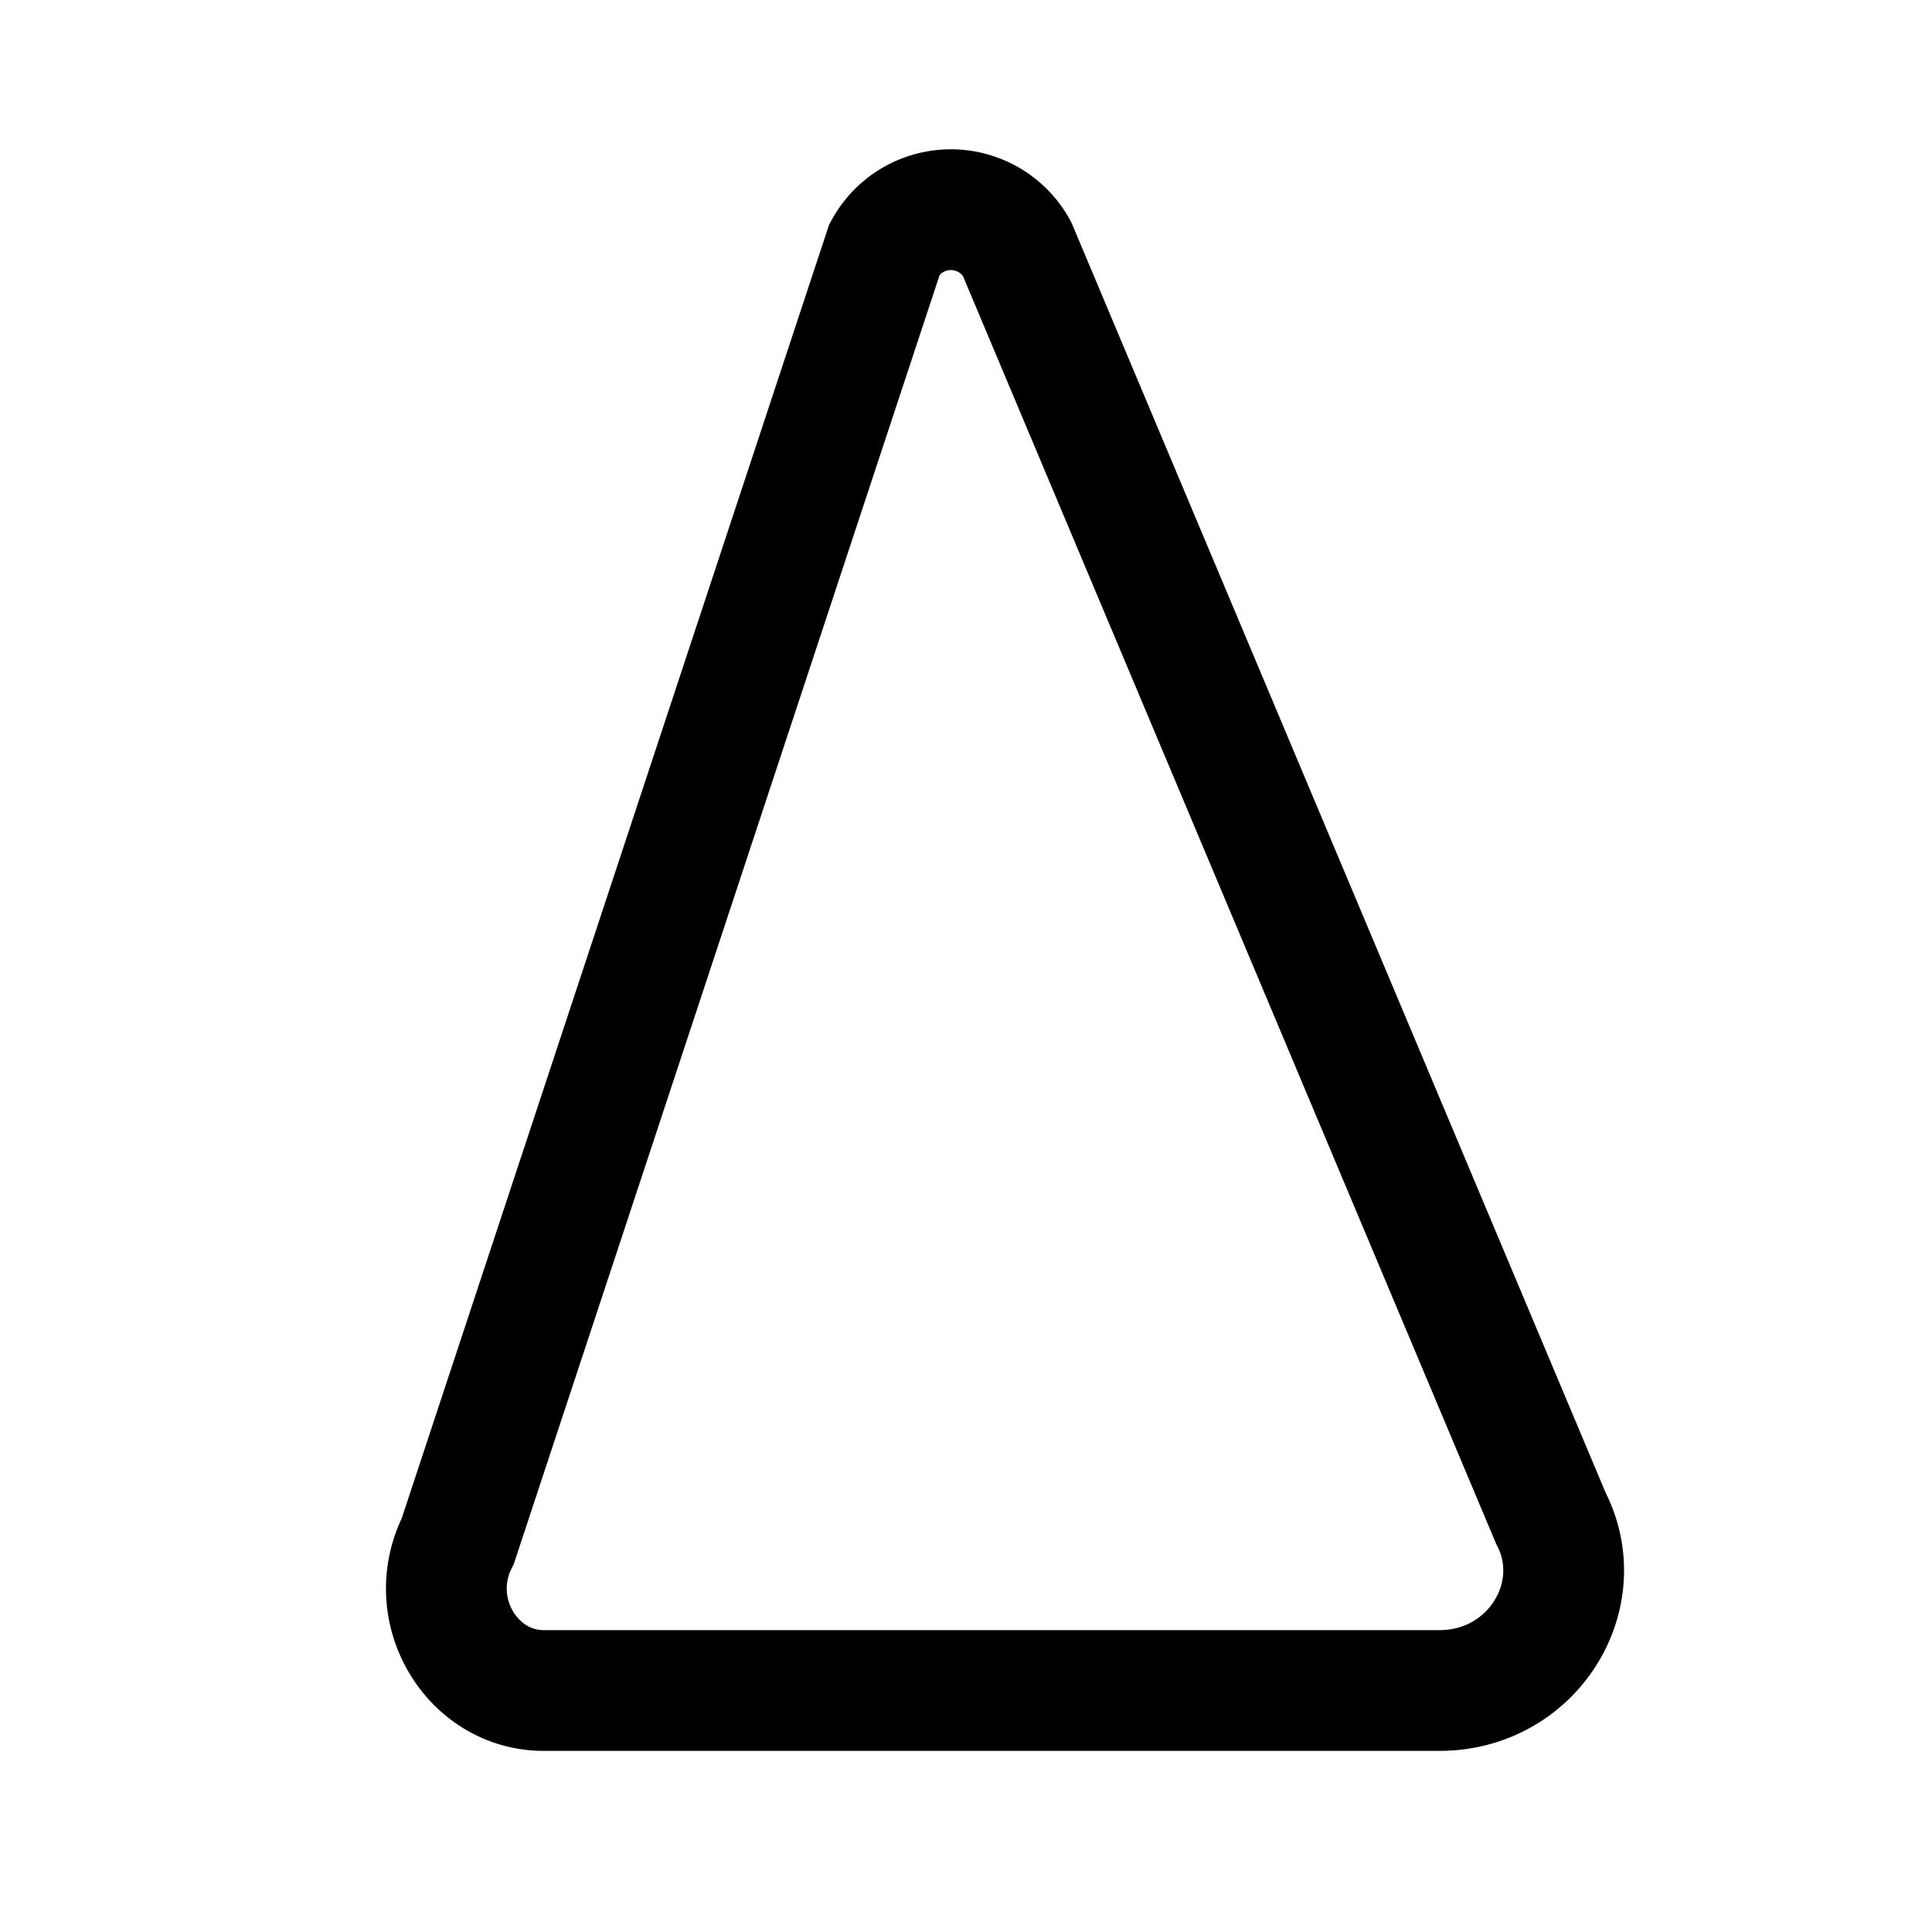 <svg xmlns="http://www.w3.org/2000/svg" width="100" height="100" viewBox="0 0 32 32">
  <path fill="none" stroke="black" stroke-width="2"  d="M14.654 4.12a1.25 1.25 0 0 1 2.19 0l8.843 21.026c.662 1.279-.3 2.854-1.846 2.854H9.005c-1.193 0-1.996-1.338-1.423-2.474z"/>
</svg>

